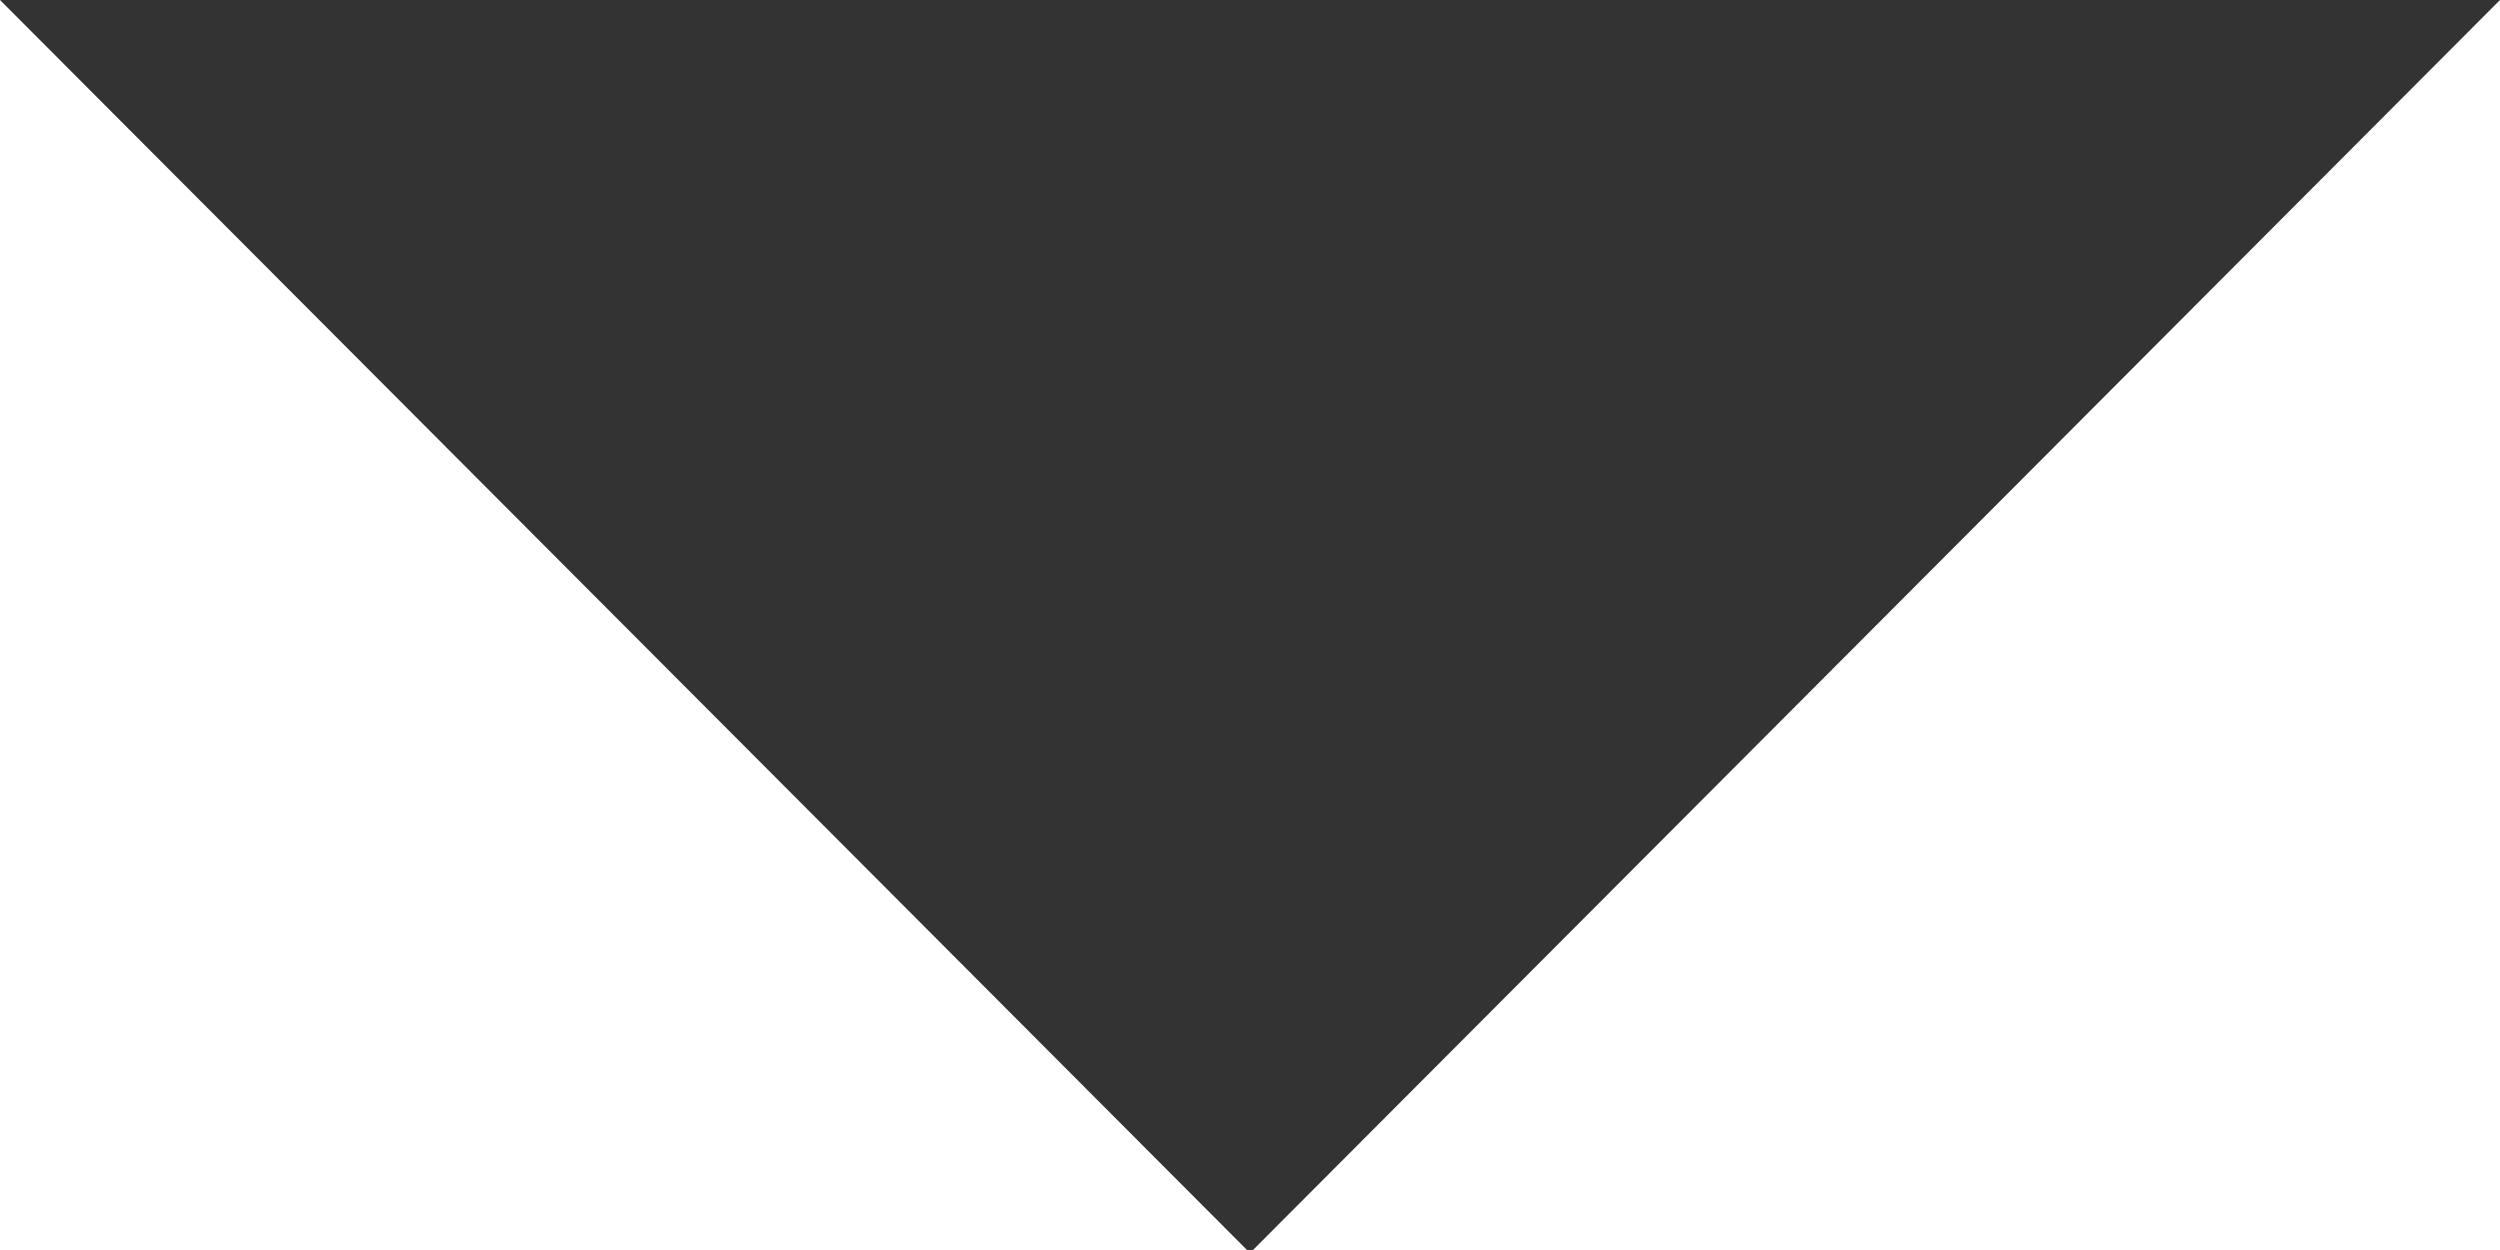 <?xml version="1.0" encoding="UTF-8" standalone="no"?>
<svg width="30px" height="15px" viewBox="0 0 30 15" version="1.1" xmlns="http://www.w3.org/2000/svg" xmlns:xlink="http://www.w3.org/1999/xlink" xmlns:sketch="http://www.bohemiancoding.com/sketch/ns">
    <!-- Generator: Sketch 3.4.4 (17249) - http://www.bohemiancoding.com/sketch -->
    <title>t7-dropdown__trigger</title>
    <desc>Created with Sketch.</desc>
    <defs></defs>
    <g id="t7-dropdown__trigger" stroke="none" stroke-width="1" fill="none" fill-rule="evenodd" sketch:type="MSPage">
        <path d="M0,0 L30,0 L15,15.036 L0,0 Z" fill="#333333" sketch:type="MSShapeGroup"></path>
    </g>
</svg>